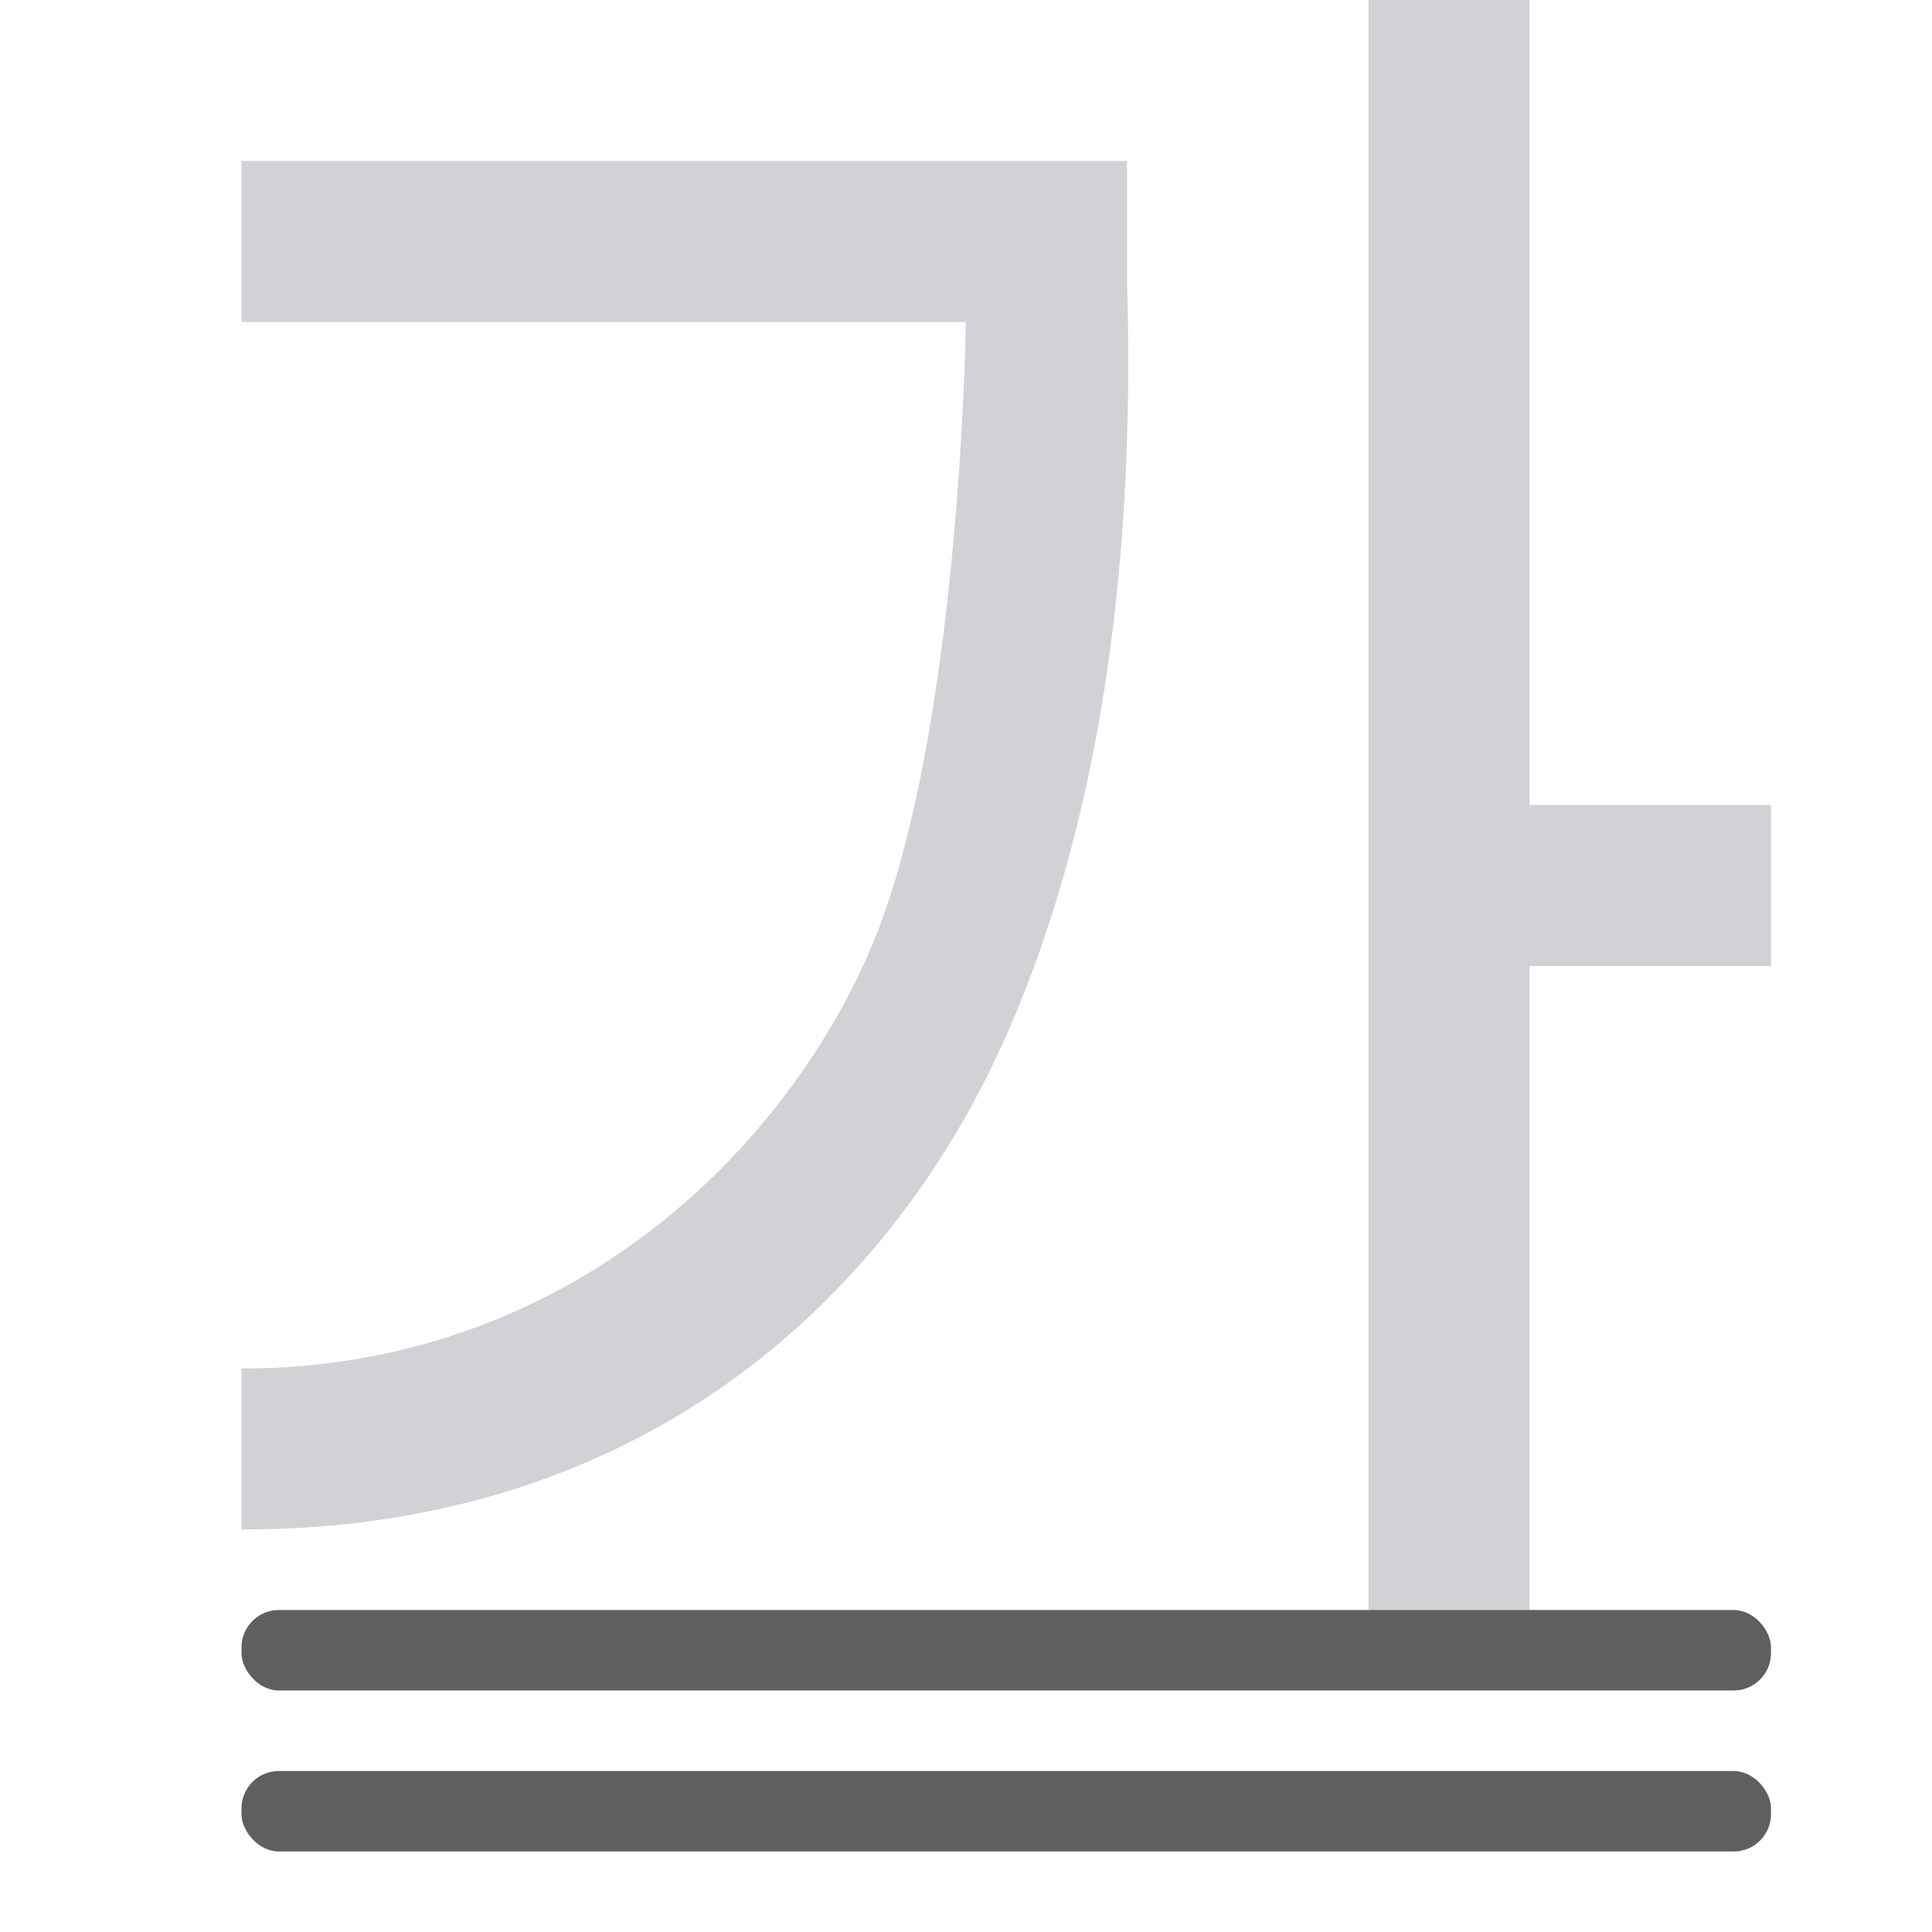 <svg viewBox="0 0 24 24" xmlns="http://www.w3.org/2000/svg"><path d="m17 0v20h2v-8h3v-2h-3v-10zm-14 2v2h9c-.047 2.007-.305 5.737-1.188 7.793-1.11 2.586-3.845 5.209-7.812 5.207v2c5.033.003 8.129-2.94 9.551-6.252 1.422-3.311 1.516-6.982 1.449-9.291v-1.457z" fill="#d1d1d6" fill-rule="evenodd"/><g fill="#5f5f5f"><rect height="1" ry=".464" width="19" x="3" y="22"/><rect height="1" ry=".464" width="19" x="3" y="20"/></g></svg>